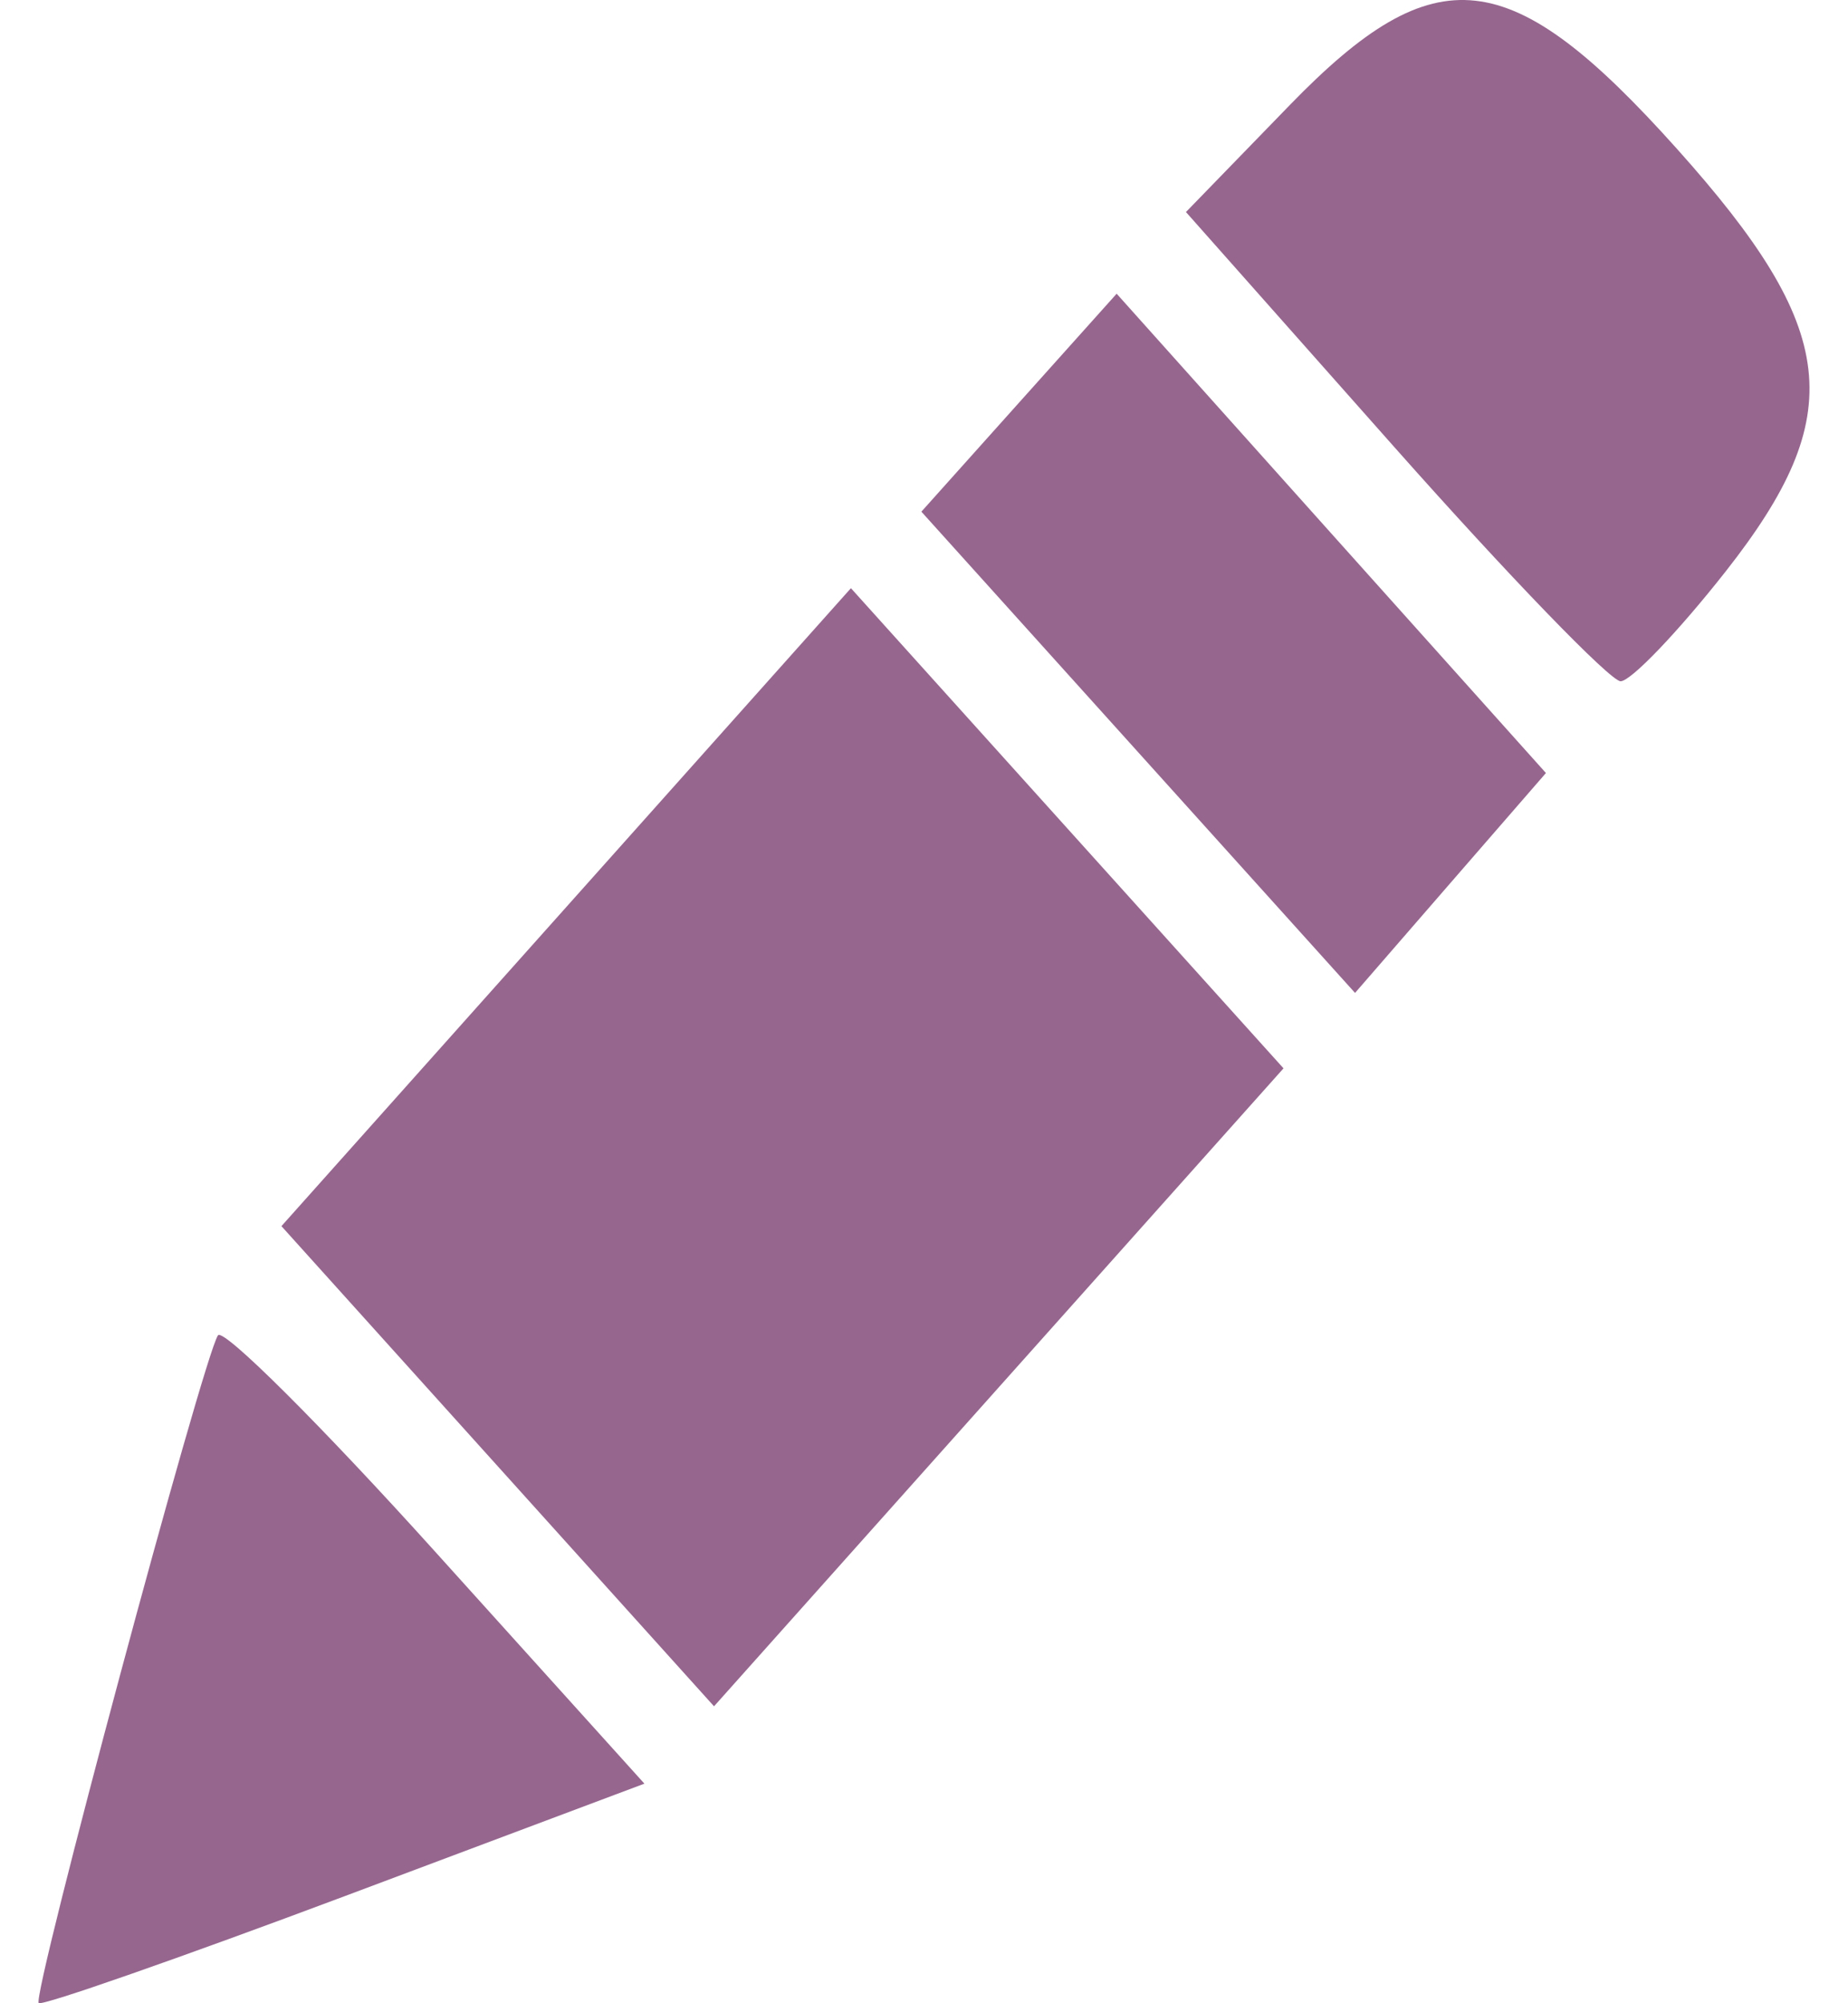 <svg width="24" height="26" viewBox="0 0 24 26" fill="none" xmlns="http://www.w3.org/2000/svg">
<path d="M4.477 24.61L8.369 23.15L5.662 20.151C4.174 18.501 2.9 17.232 2.831 17.331C2.641 17.606 0.408 25.917 0.503 25.998C0.548 26.037 2.337 25.412 4.477 24.61ZM12.971 18.006L16.669 13.866L13.86 10.75L11.051 7.634L7.353 11.774L3.655 15.914L6.464 19.03L9.273 22.146L12.971 18.006ZM18.837 11.46L20.077 10.033L17.289 6.923L14.502 3.812L13.234 5.226L11.966 6.641L14.782 9.764L17.598 12.887L18.837 11.46ZM22.411 7.417C24.012 5.382 23.886 4.282 21.777 1.93C19.616 -0.481 18.648 -0.59 16.752 1.362L15.402 2.752L18.103 5.797C19.589 7.472 20.914 8.842 21.047 8.842C21.18 8.842 21.794 8.201 22.411 7.417Z" fill="#96668F"/>
</svg>
